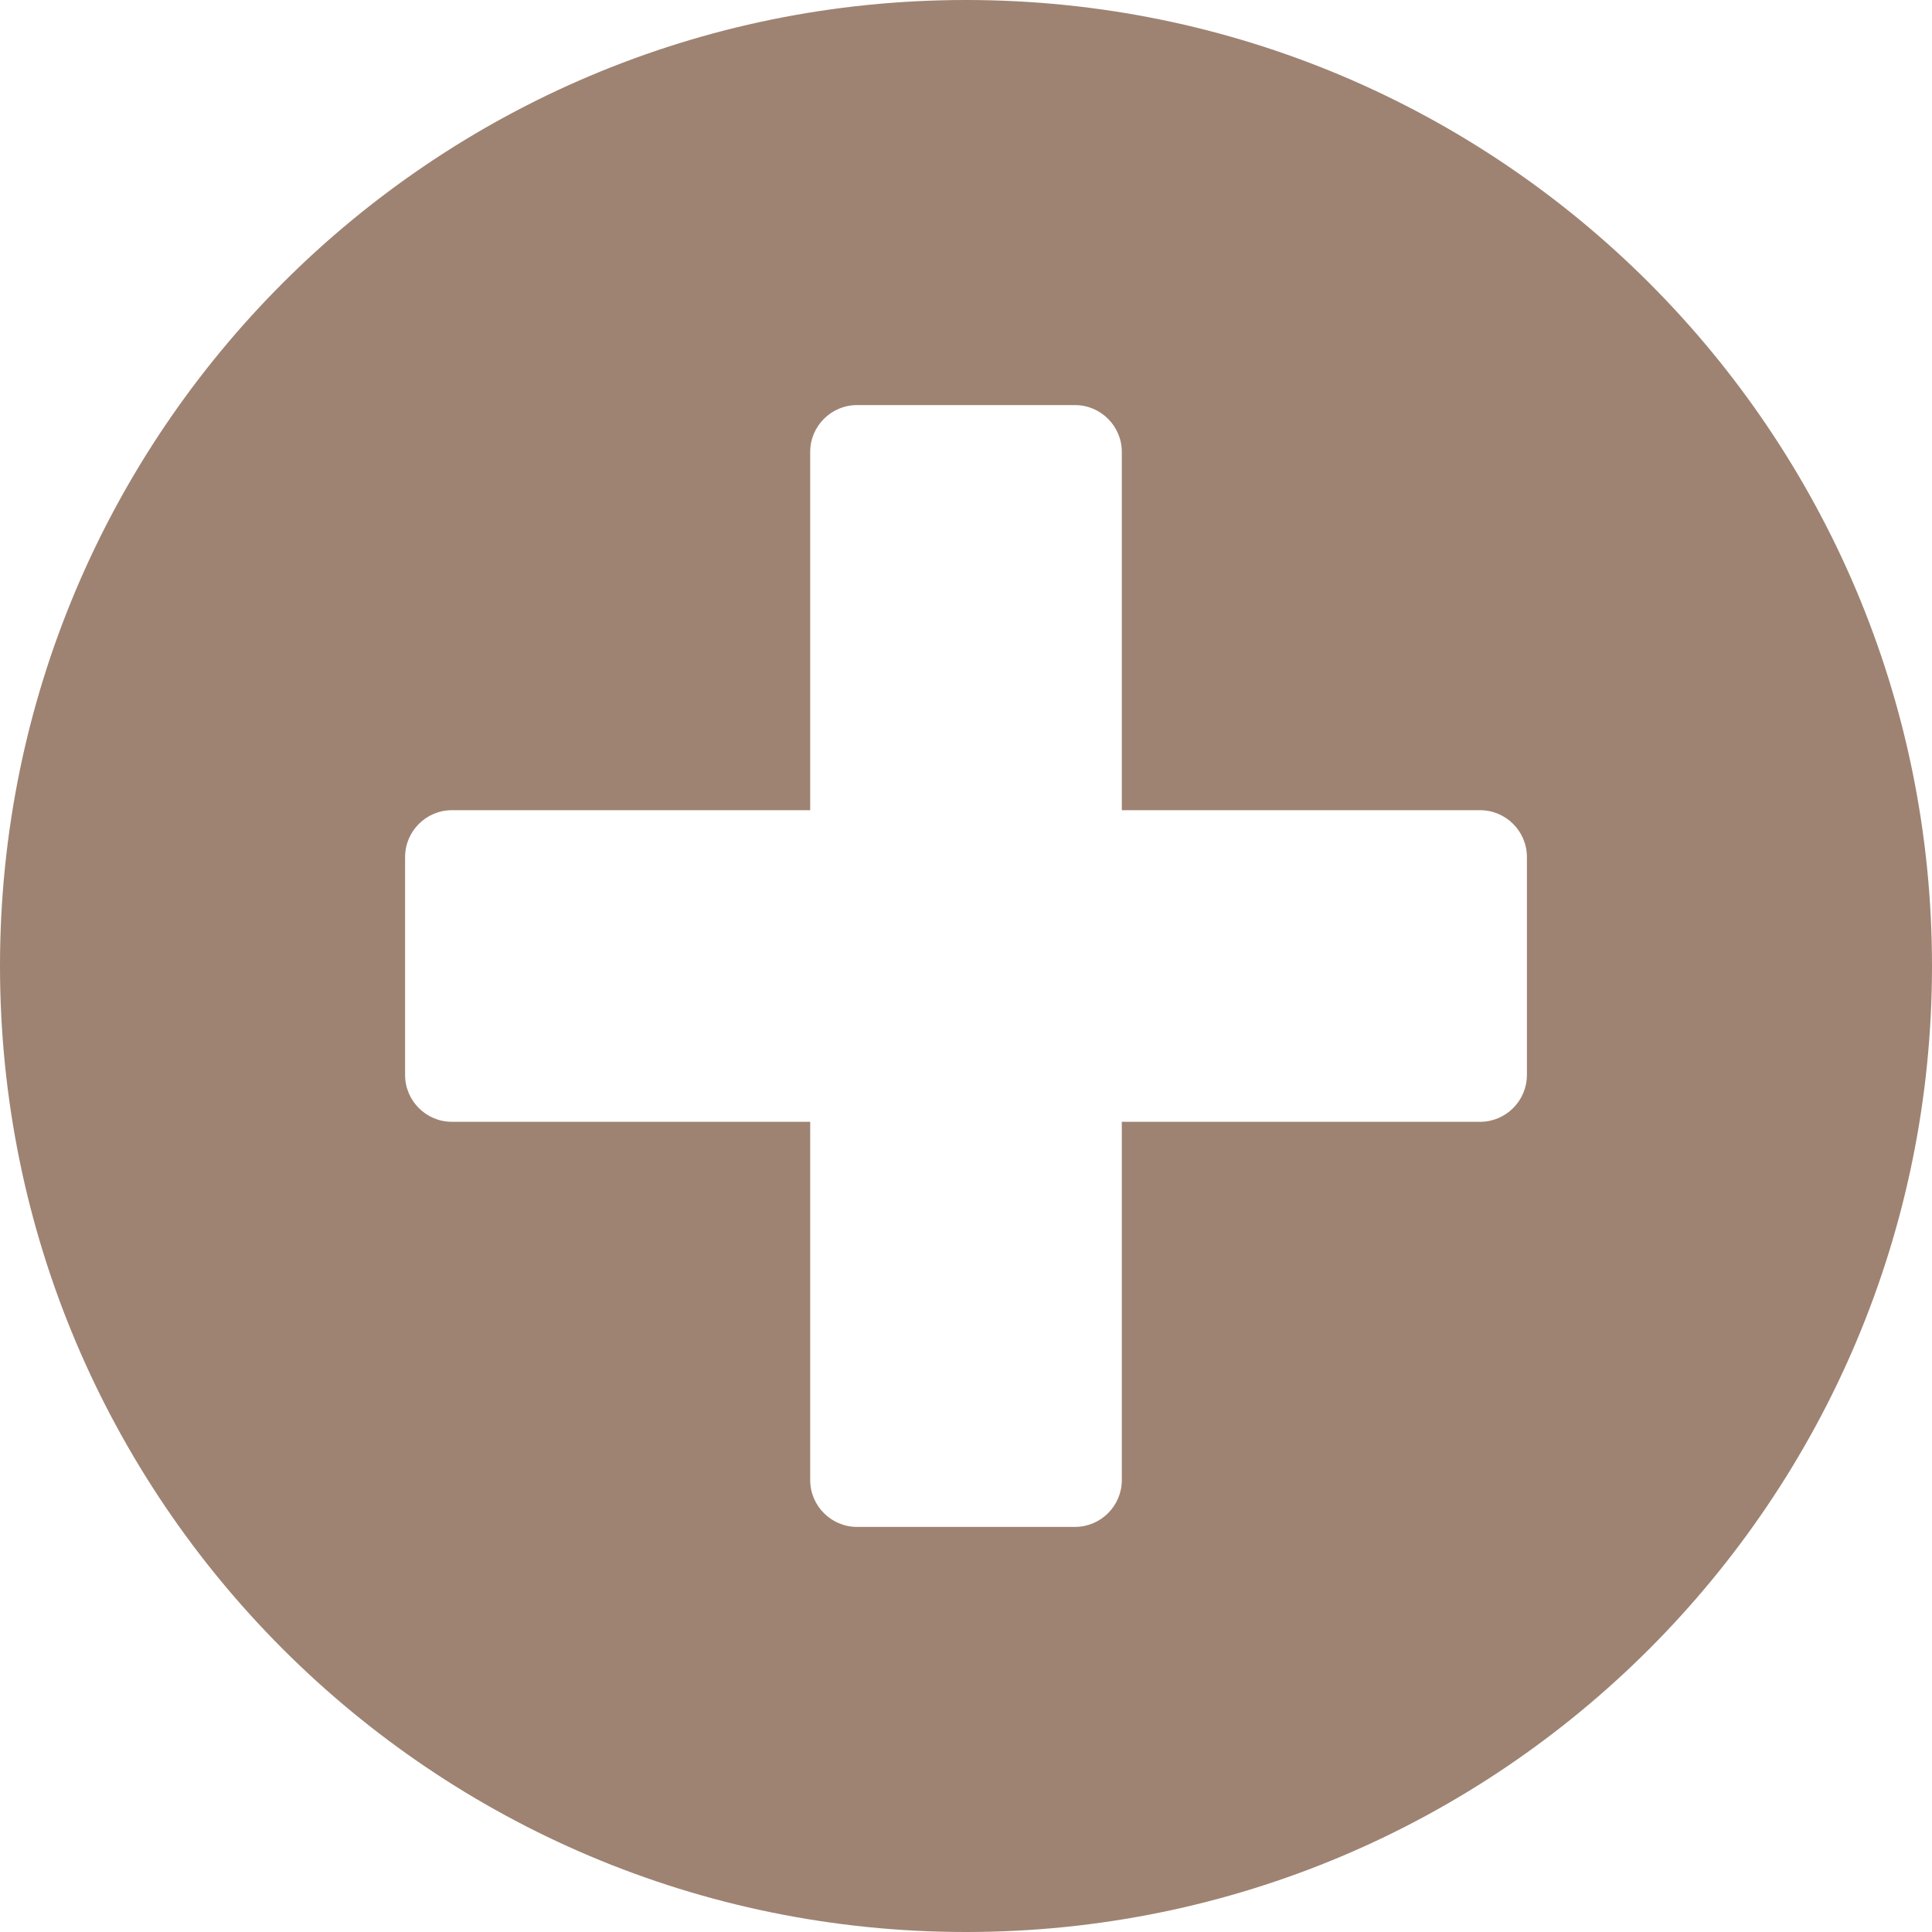 <svg width="115" height="115" viewBox="0 0 115 115" fill="none" xmlns="http://www.w3.org/2000/svg">
<path d="M57.5 0C25.736 0 0 25.736 0 57.5C0 89.264 25.736 115 57.5 115C89.264 115 115 89.264 115 57.5C115 25.736 89.264 0 57.5 0ZM90.887 63.992C90.887 65.522 89.635 66.774 88.105 66.774H66.774V88.105C66.774 89.635 65.522 90.887 63.992 90.887H51.008C49.478 90.887 48.226 89.635 48.226 88.105V66.774H26.895C25.365 66.774 24.113 65.522 24.113 63.992V51.008C24.113 49.478 25.365 48.226 26.895 48.226H48.226V26.895C48.226 25.365 49.478 24.113 51.008 24.113H63.992C65.522 24.113 66.774 25.365 66.774 26.895V48.226H88.105C89.635 48.226 90.887 49.478 90.887 51.008V63.992Z" fill="#9E8372"/>
</svg>
